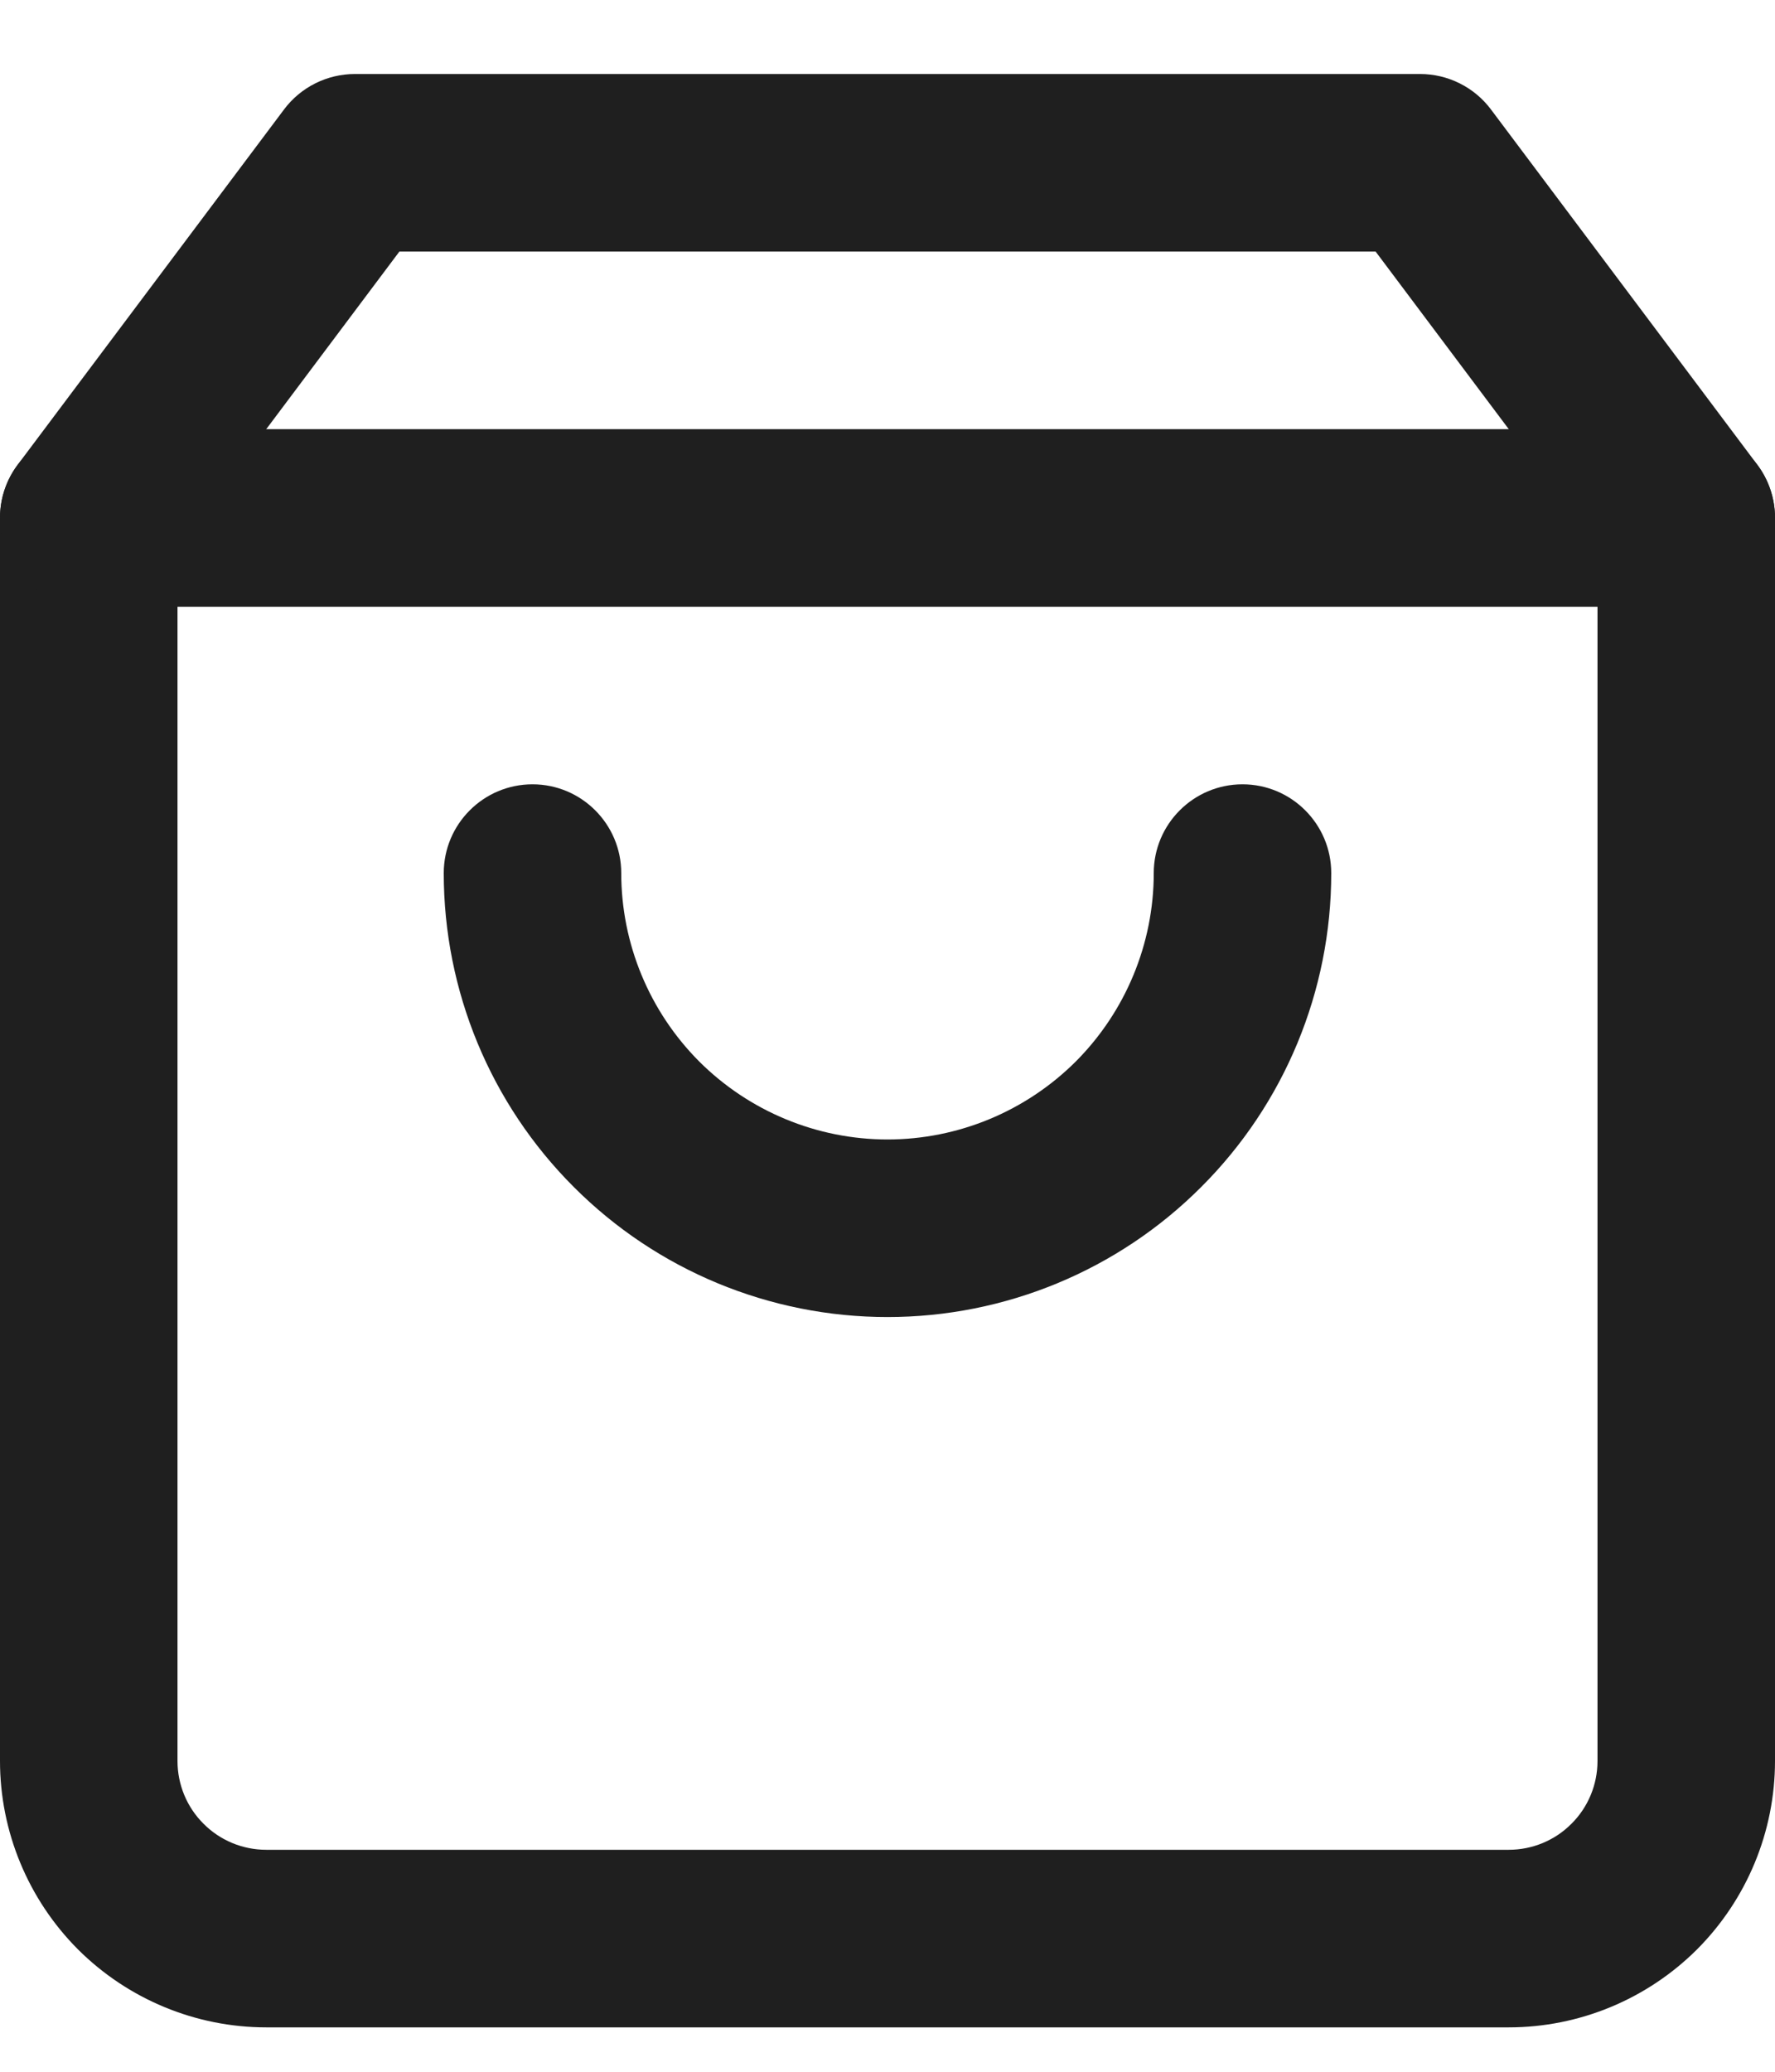 <svg width="12" height="14" viewBox="0 0 12 14" fill="none" xmlns="http://www.w3.org/2000/svg">
<path fill-rule="evenodd" clip-rule="evenodd" d="M1.92 0.74C2.033 0.589 2.211 0.5 2.4 0.5H9.6C9.789 0.5 9.967 0.589 10.08 0.74L11.88 3.14C11.958 3.244 12 3.37 12 3.5V11.9C12 12.377 11.81 12.835 11.473 13.173C11.135 13.51 10.677 13.7 10.2 13.7H1.8C1.323 13.7 0.865 13.51 0.527 13.173C0.19 12.835 0 12.377 0 11.9V3.5C0 3.37 0.042 3.244 0.12 3.14L1.92 0.74ZM2.7 1.7L1.2 3.7V11.9C1.2 12.059 1.263 12.212 1.376 12.324C1.488 12.437 1.641 12.5 1.8 12.5H10.2C10.359 12.5 10.512 12.437 10.624 12.324C10.737 12.212 10.8 12.059 10.8 11.9V3.7L9.3 1.7H2.7Z" fill="#1F1F1F"/>
<path fill-rule="evenodd" clip-rule="evenodd" d="M0 3.5C0 3.169 0.269 2.9 0.6 2.9H11.4C11.731 2.9 12 3.169 12 3.5C12 3.831 11.731 4.1 11.4 4.1H0.6C0.269 4.1 0 3.831 0 3.5Z" fill="#1F1F1F"/>
<path fill-rule="evenodd" clip-rule="evenodd" d="M3.6 5.3C3.931 5.3 4.2 5.569 4.2 5.9C4.2 6.377 4.39 6.835 4.727 7.173C5.065 7.51 5.523 7.7 6 7.7C6.477 7.7 6.935 7.51 7.273 7.173C7.61 6.835 7.8 6.377 7.8 5.9C7.8 5.569 8.069 5.3 8.4 5.3C8.731 5.3 9 5.569 9 5.9C9 6.696 8.684 7.459 8.121 8.021C7.559 8.584 6.796 8.9 6 8.9C5.204 8.9 4.441 8.584 3.879 8.021C3.316 7.459 3 6.696 3 5.9C3 5.569 3.269 5.3 3.6 5.3Z" fill="#1F1F1F"/>
</svg>
